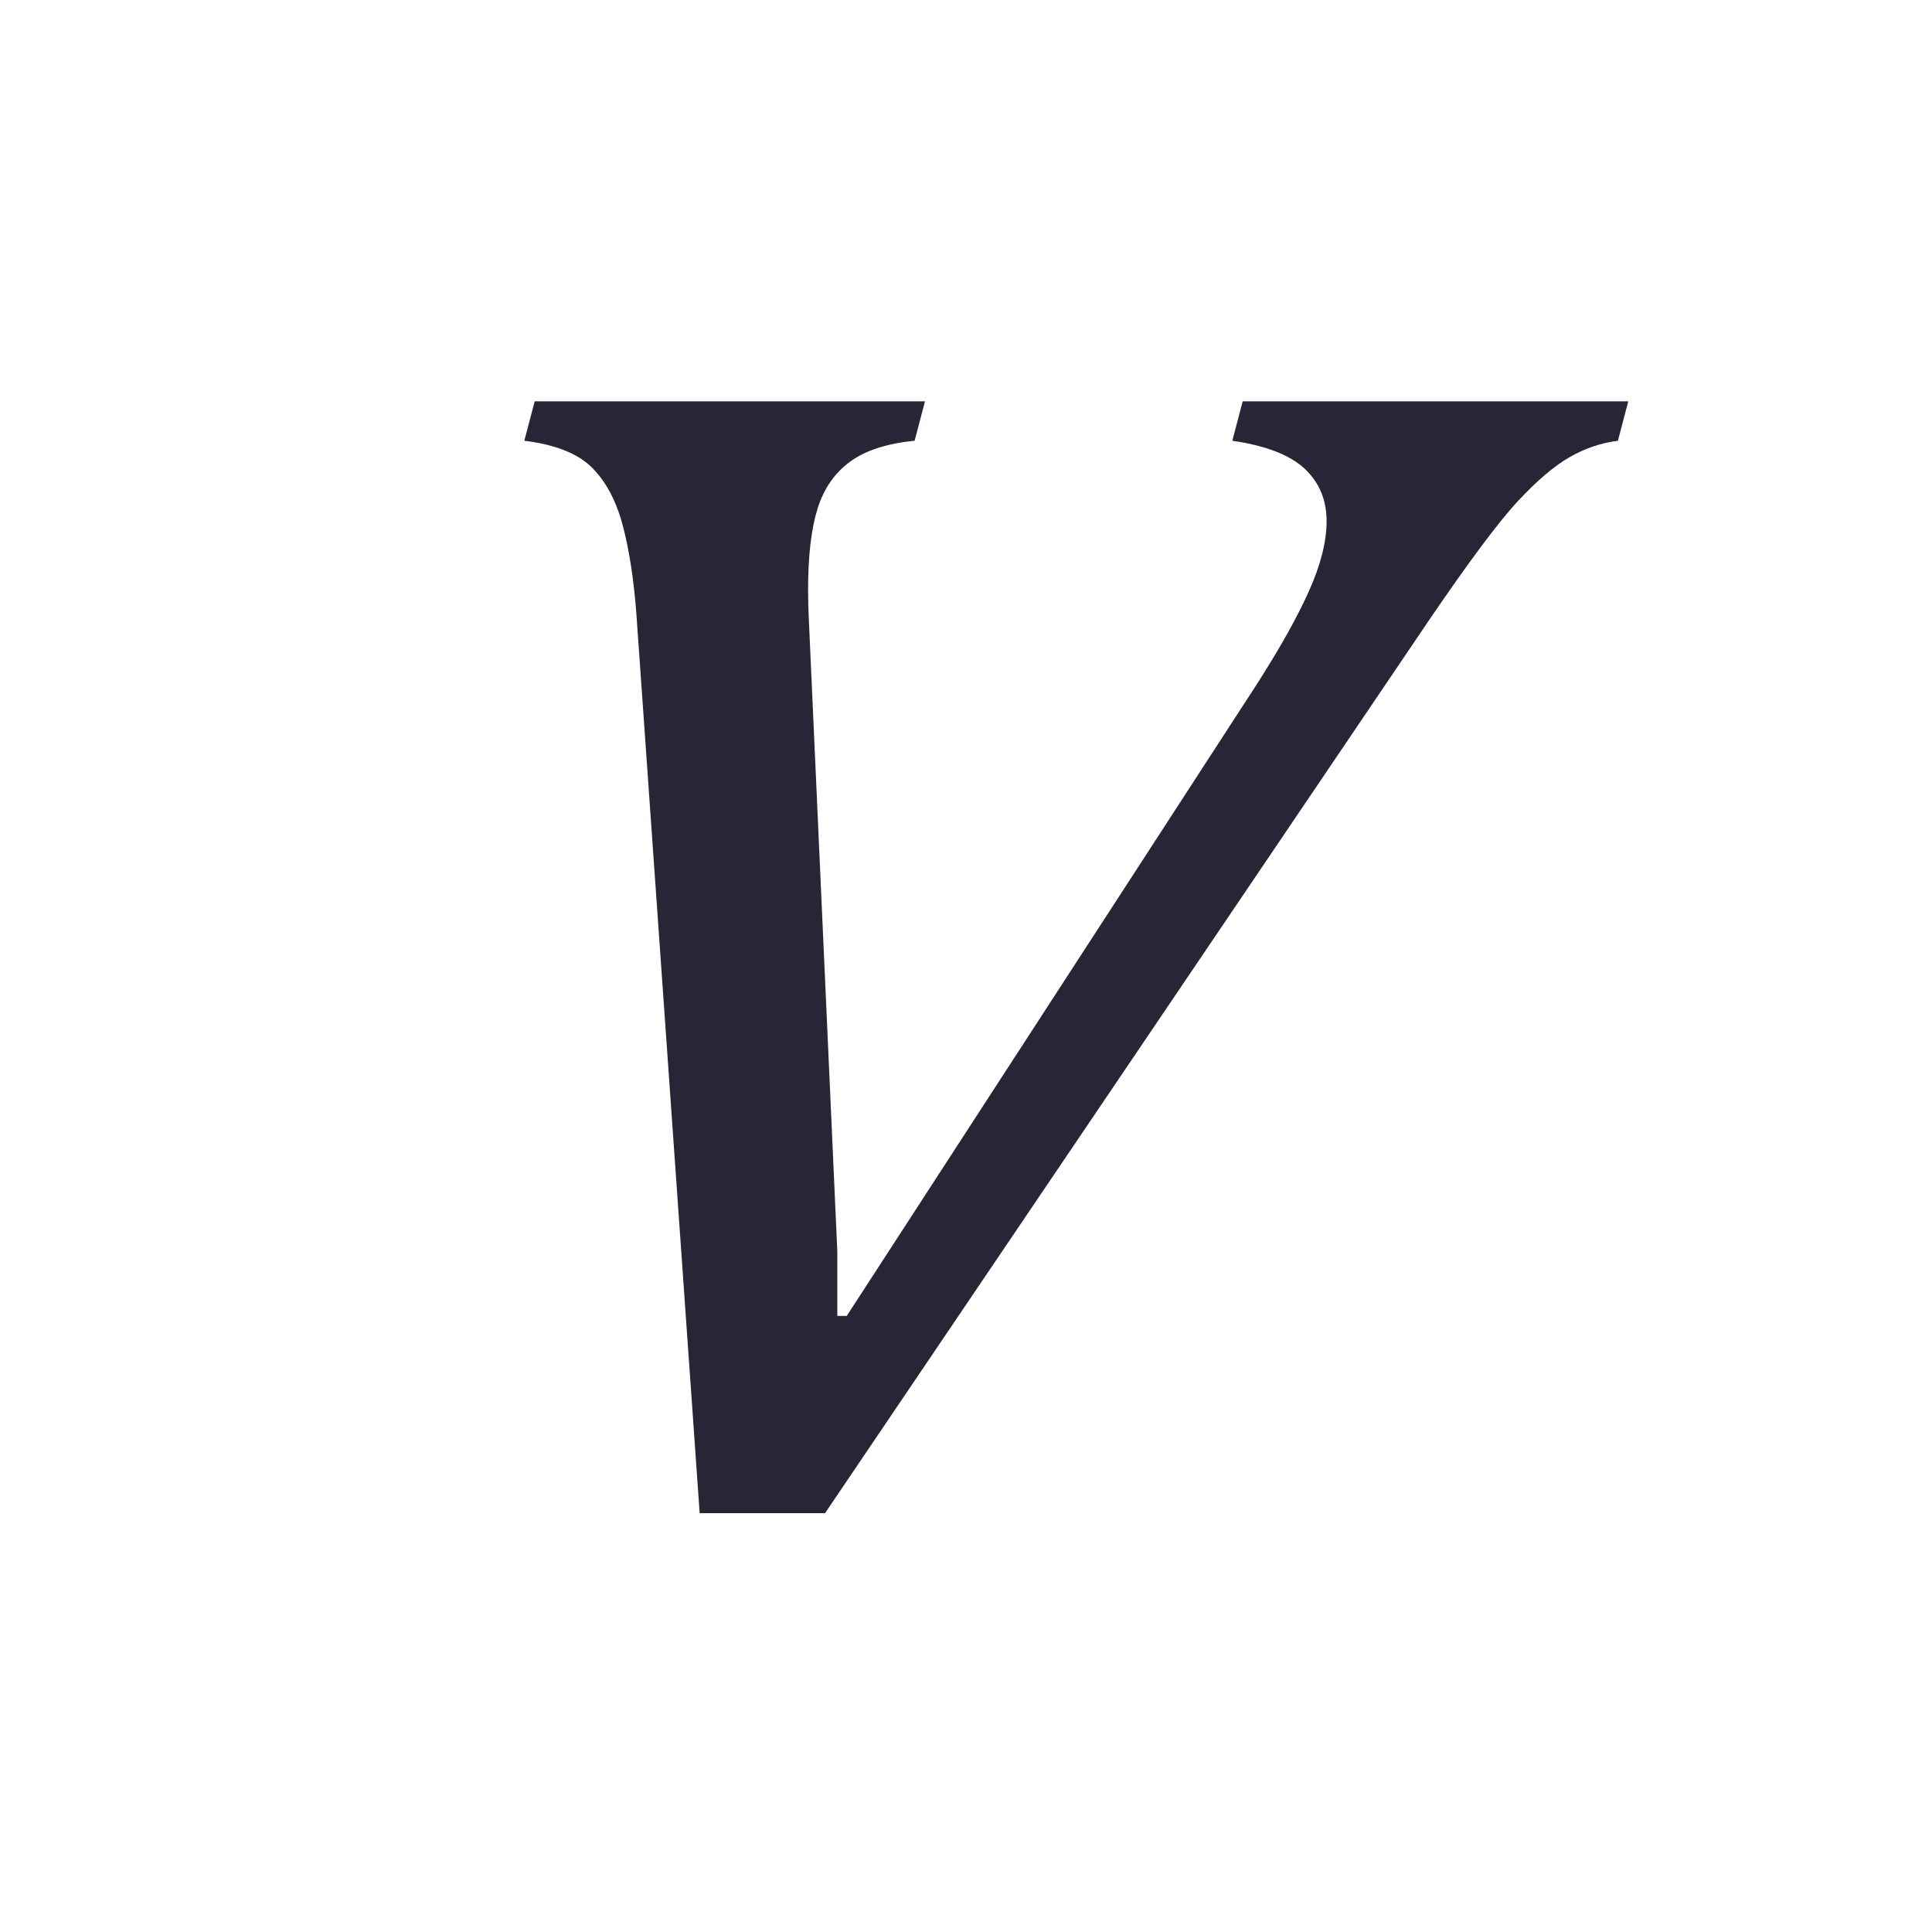 <?xml version="1.0" encoding="utf-8"?>
<!-- Generator: Adobe Illustrator 19.1.0, SVG Export Plug-In . SVG Version: 6.00 Build 0)  -->
<svg version="1.1" id="图形" xmlns="http://www.w3.org/2000/svg" xmlns:xlink="http://www.w3.org/1999/xlink" x="0px" y="0px"
	 viewBox="202 -80.788 1000.636 1000.678" enable-background="new 202 -80.788 1000.636 1000.678" xml:space="preserve">
<g enable-background="new    ">
	<path fill="#272636" d="M681.078,127.068l-5.375,20.422c-14.328,1.406-25.484,5.016-33.453,10.859s-13.594,13.969-16.844,24.391
		s-4.875,24.391-4.875,41.891c0,5.563,0.156,11.406,0.484,17.516l14.656,325.266v33.359h4.875l211.422-325.672
		c12.375-19.188,21.641-35.656,27.828-49.422c6.188-13.75,9.281-25.922,9.281-36.484c0-11.125-3.828-20.219-11.469-27.313
		c-7.656-7.094-20.109-11.891-37.359-14.391l5.375-20.422h199.703l-5.359,20.422c-8.797,1.125-17.188,3.969-25.156,8.563
		s-16.922,12.234-26.859,22.938s-25.313,31.344-46.141,61.906l-312.5,462.031h-64.938l-32.719-464.953
		c-1.313-18.063-3.672-33.547-7.078-46.484c-3.422-12.922-8.797-23-16.109-30.234c-7.328-7.219-18.968-11.813-34.906-13.766
		l5.359-20.422H681.078z"/>
</g>
</svg>

